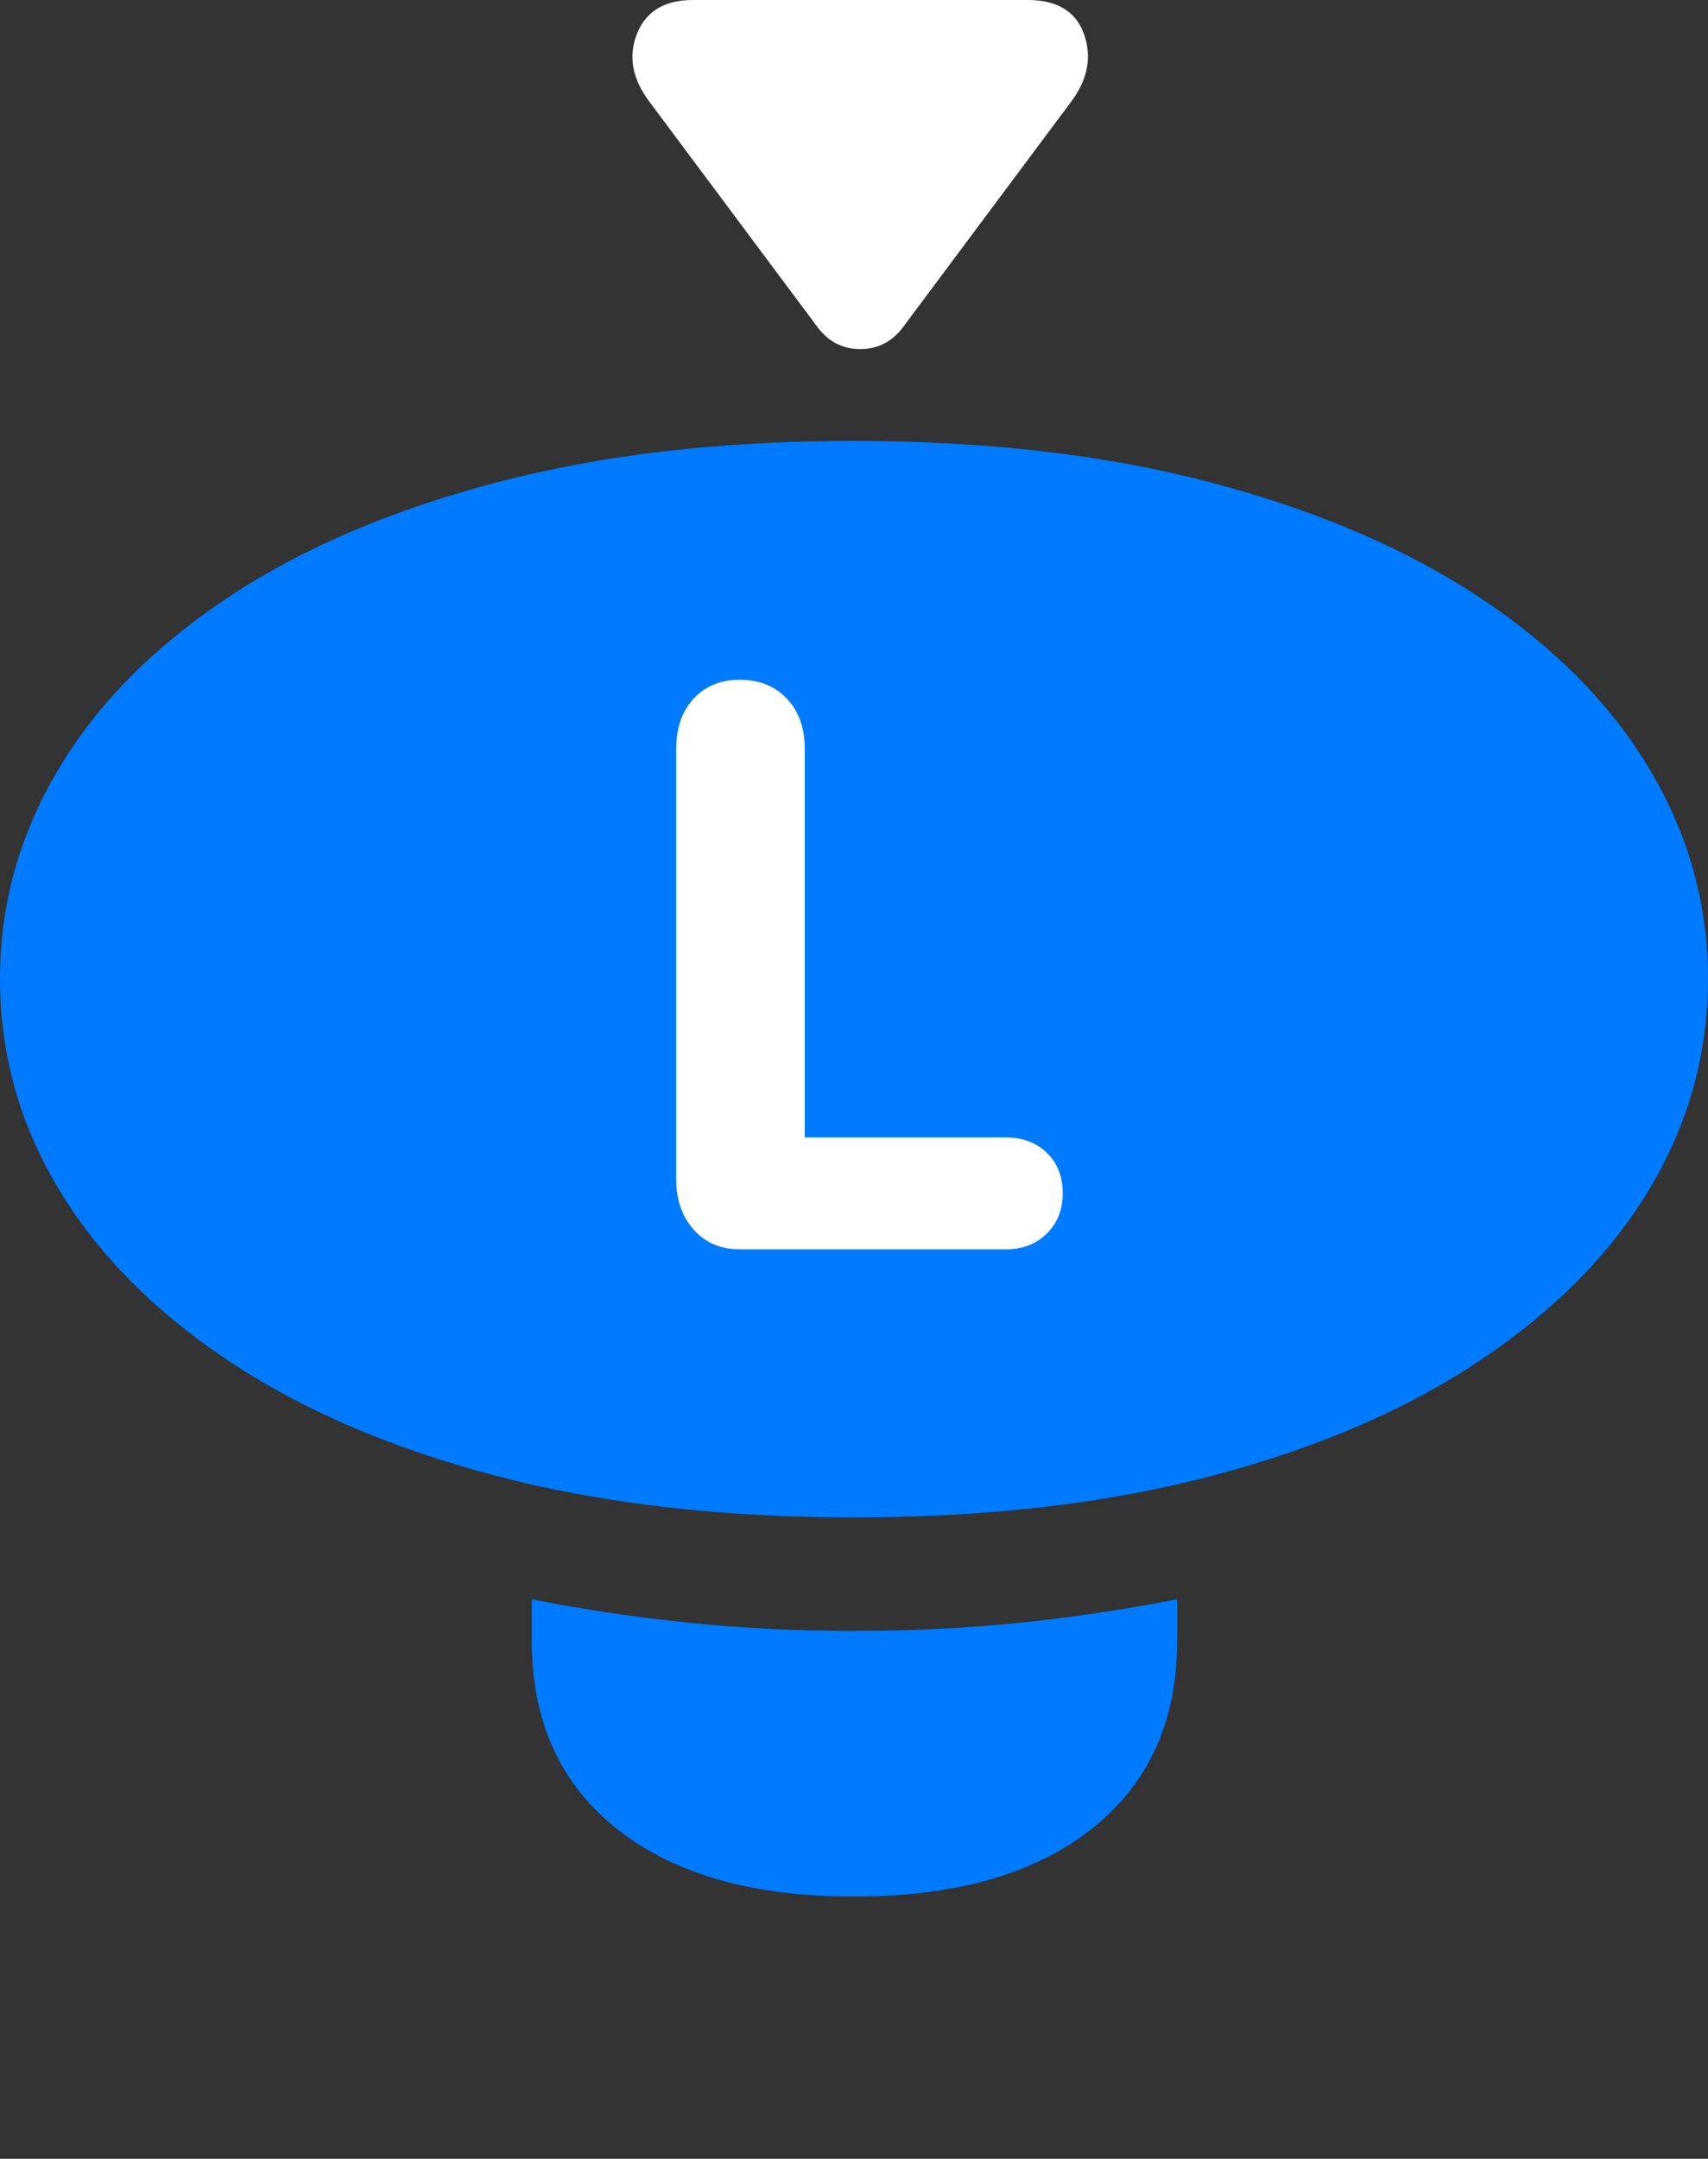 <?xml version="1.0" encoding="UTF-8"?>
<!--Generator: Apple Native CoreSVG 175.5-->
<!DOCTYPE svg
PUBLIC "-//W3C//DTD SVG 1.1//EN"
       "http://www.w3.org/Graphics/SVG/1.1/DTD/svg11.dtd">
<svg version="1.1" xmlns="http://www.w3.org/2000/svg" xmlns:xlink="http://www.w3.org/1999/xlink" width="19.98" height="25.244">
 <rect width="100%" height="100%" fill="#333333" stroke="none"/>
 <g>
  <rect height="25.244" opacity="0" width="19.98" x="0" y="0"/>
  <path d="M9.99 17.744Q12.334 17.744 14.185 17.256Q16.035 16.768 17.329 15.898Q18.623 15.029 19.302 13.892Q19.98 12.754 19.98 11.445Q19.98 10.146 19.302 9.004Q18.623 7.861 17.324 6.997Q16.025 6.133 14.175 5.645Q12.324 5.156 9.98 5.156Q7.646 5.156 5.796 5.645Q3.945 6.133 2.651 6.997Q1.357 7.861 0.679 9.004Q0 10.146 0 11.445Q0 12.754 0.679 13.892Q1.357 15.029 2.651 15.898Q3.945 16.768 5.796 17.256Q7.646 17.744 9.99 17.744ZM9.99 22.178Q11.768 22.178 12.769 21.387Q13.77 20.596 13.77 19.189L13.77 18.701Q12.881 18.877 11.938 18.975Q10.996 19.072 9.99 19.072Q8.994 19.072 8.047 18.975Q7.1 18.877 6.221 18.701L6.221 19.189Q6.221 20.596 7.217 21.387Q8.213 22.178 9.99 22.178Z" fill="#007aff"/>
  <path d="M8.652 14.609Q8.32 14.609 8.115 14.38Q7.91 14.15 7.91 13.789L7.91 8.76Q7.91 8.389 8.115 8.169Q8.32 7.949 8.652 7.949Q8.994 7.949 9.204 8.169Q9.414 8.389 9.414 8.76L9.414 13.301L11.768 13.301Q12.06 13.301 12.246 13.481Q12.432 13.662 12.432 13.955Q12.432 14.238 12.246 14.424Q12.06 14.609 11.768 14.609Z" fill="#ffffff"/>
  <path d="M7.598 1.191L9.551 3.809Q9.746 4.082 10.063 4.082Q10.381 4.082 10.576 3.809L12.529 1.191Q12.822 0.801 12.681 0.4Q12.539 0 12.021 0L8.105 0Q7.607 0 7.451 0.396Q7.295 0.791 7.598 1.191Z" fill="#ffffff"/>
 </g>
</svg>
